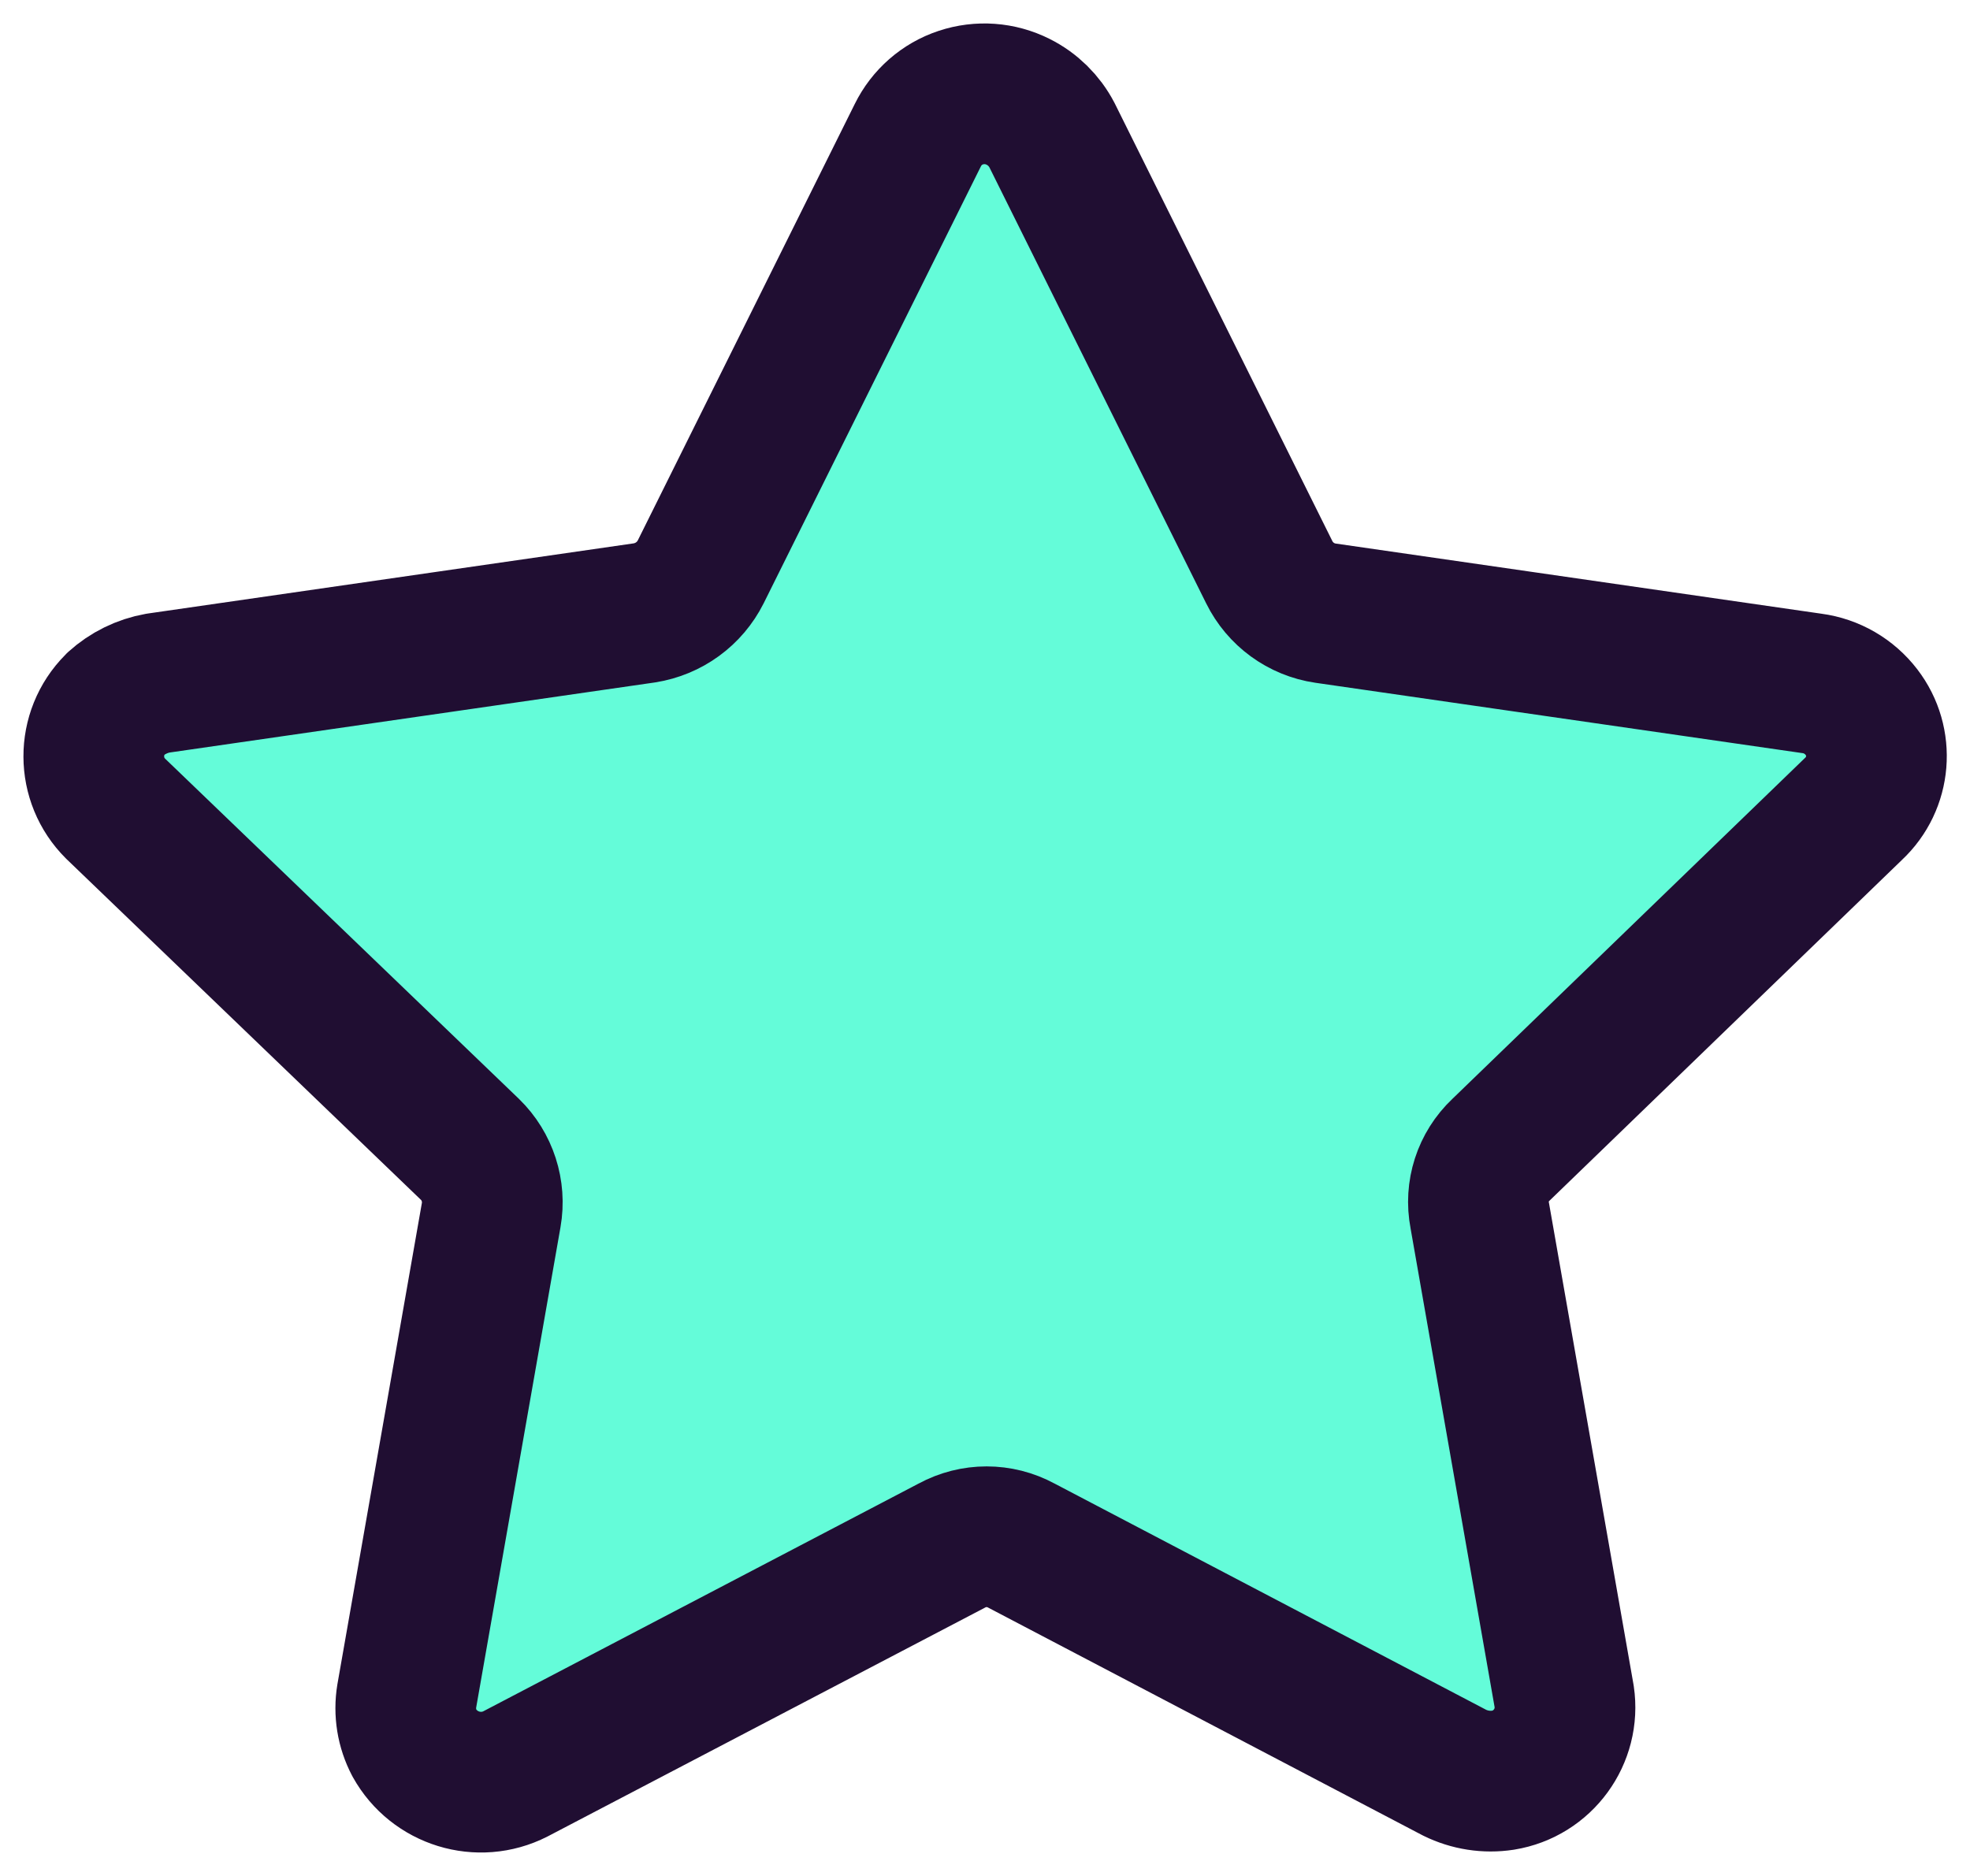 <svg width="21" height="20" viewBox="0 0 21 20" fill="none" xmlns="http://www.w3.org/2000/svg">
<path fill-rule="evenodd" clip-rule="evenodd" d="M11.214 1.441L13.53 6.1C13.646 6.335 13.87 6.499 14.13 6.537L19.315 7.286C19.525 7.314 19.714 7.424 19.843 7.592C20.085 7.907 20.048 8.353 19.758 8.624L16 12.258C15.809 12.438 15.724 12.702 15.774 12.959L16.674 18.087C16.737 18.512 16.447 18.91 16.022 18.979C15.846 19.006 15.666 18.978 15.506 18.899L10.888 16.478C10.656 16.352 10.378 16.352 10.146 16.478L5.494 18.912C5.105 19.11 4.629 18.963 4.417 18.582C4.336 18.428 4.308 18.253 4.336 18.082L5.236 12.954C5.281 12.698 5.196 12.435 5.01 12.254L1.232 8.621C0.924 8.315 0.922 7.817 1.229 7.509C1.23 7.508 1.231 7.506 1.232 7.505C1.359 7.39 1.515 7.313 1.684 7.283L6.87 6.534C7.129 6.493 7.352 6.331 7.47 6.096L9.784 1.441C9.877 1.252 10.042 1.107 10.242 1.041C10.443 0.974 10.663 0.99 10.852 1.085C11.007 1.162 11.134 1.287 11.214 1.441Z" fill="#64FCD9" stroke="#200E32" stroke-width="1.5" stroke-linecap="round" stroke-linejoin="round"/>
</svg>
